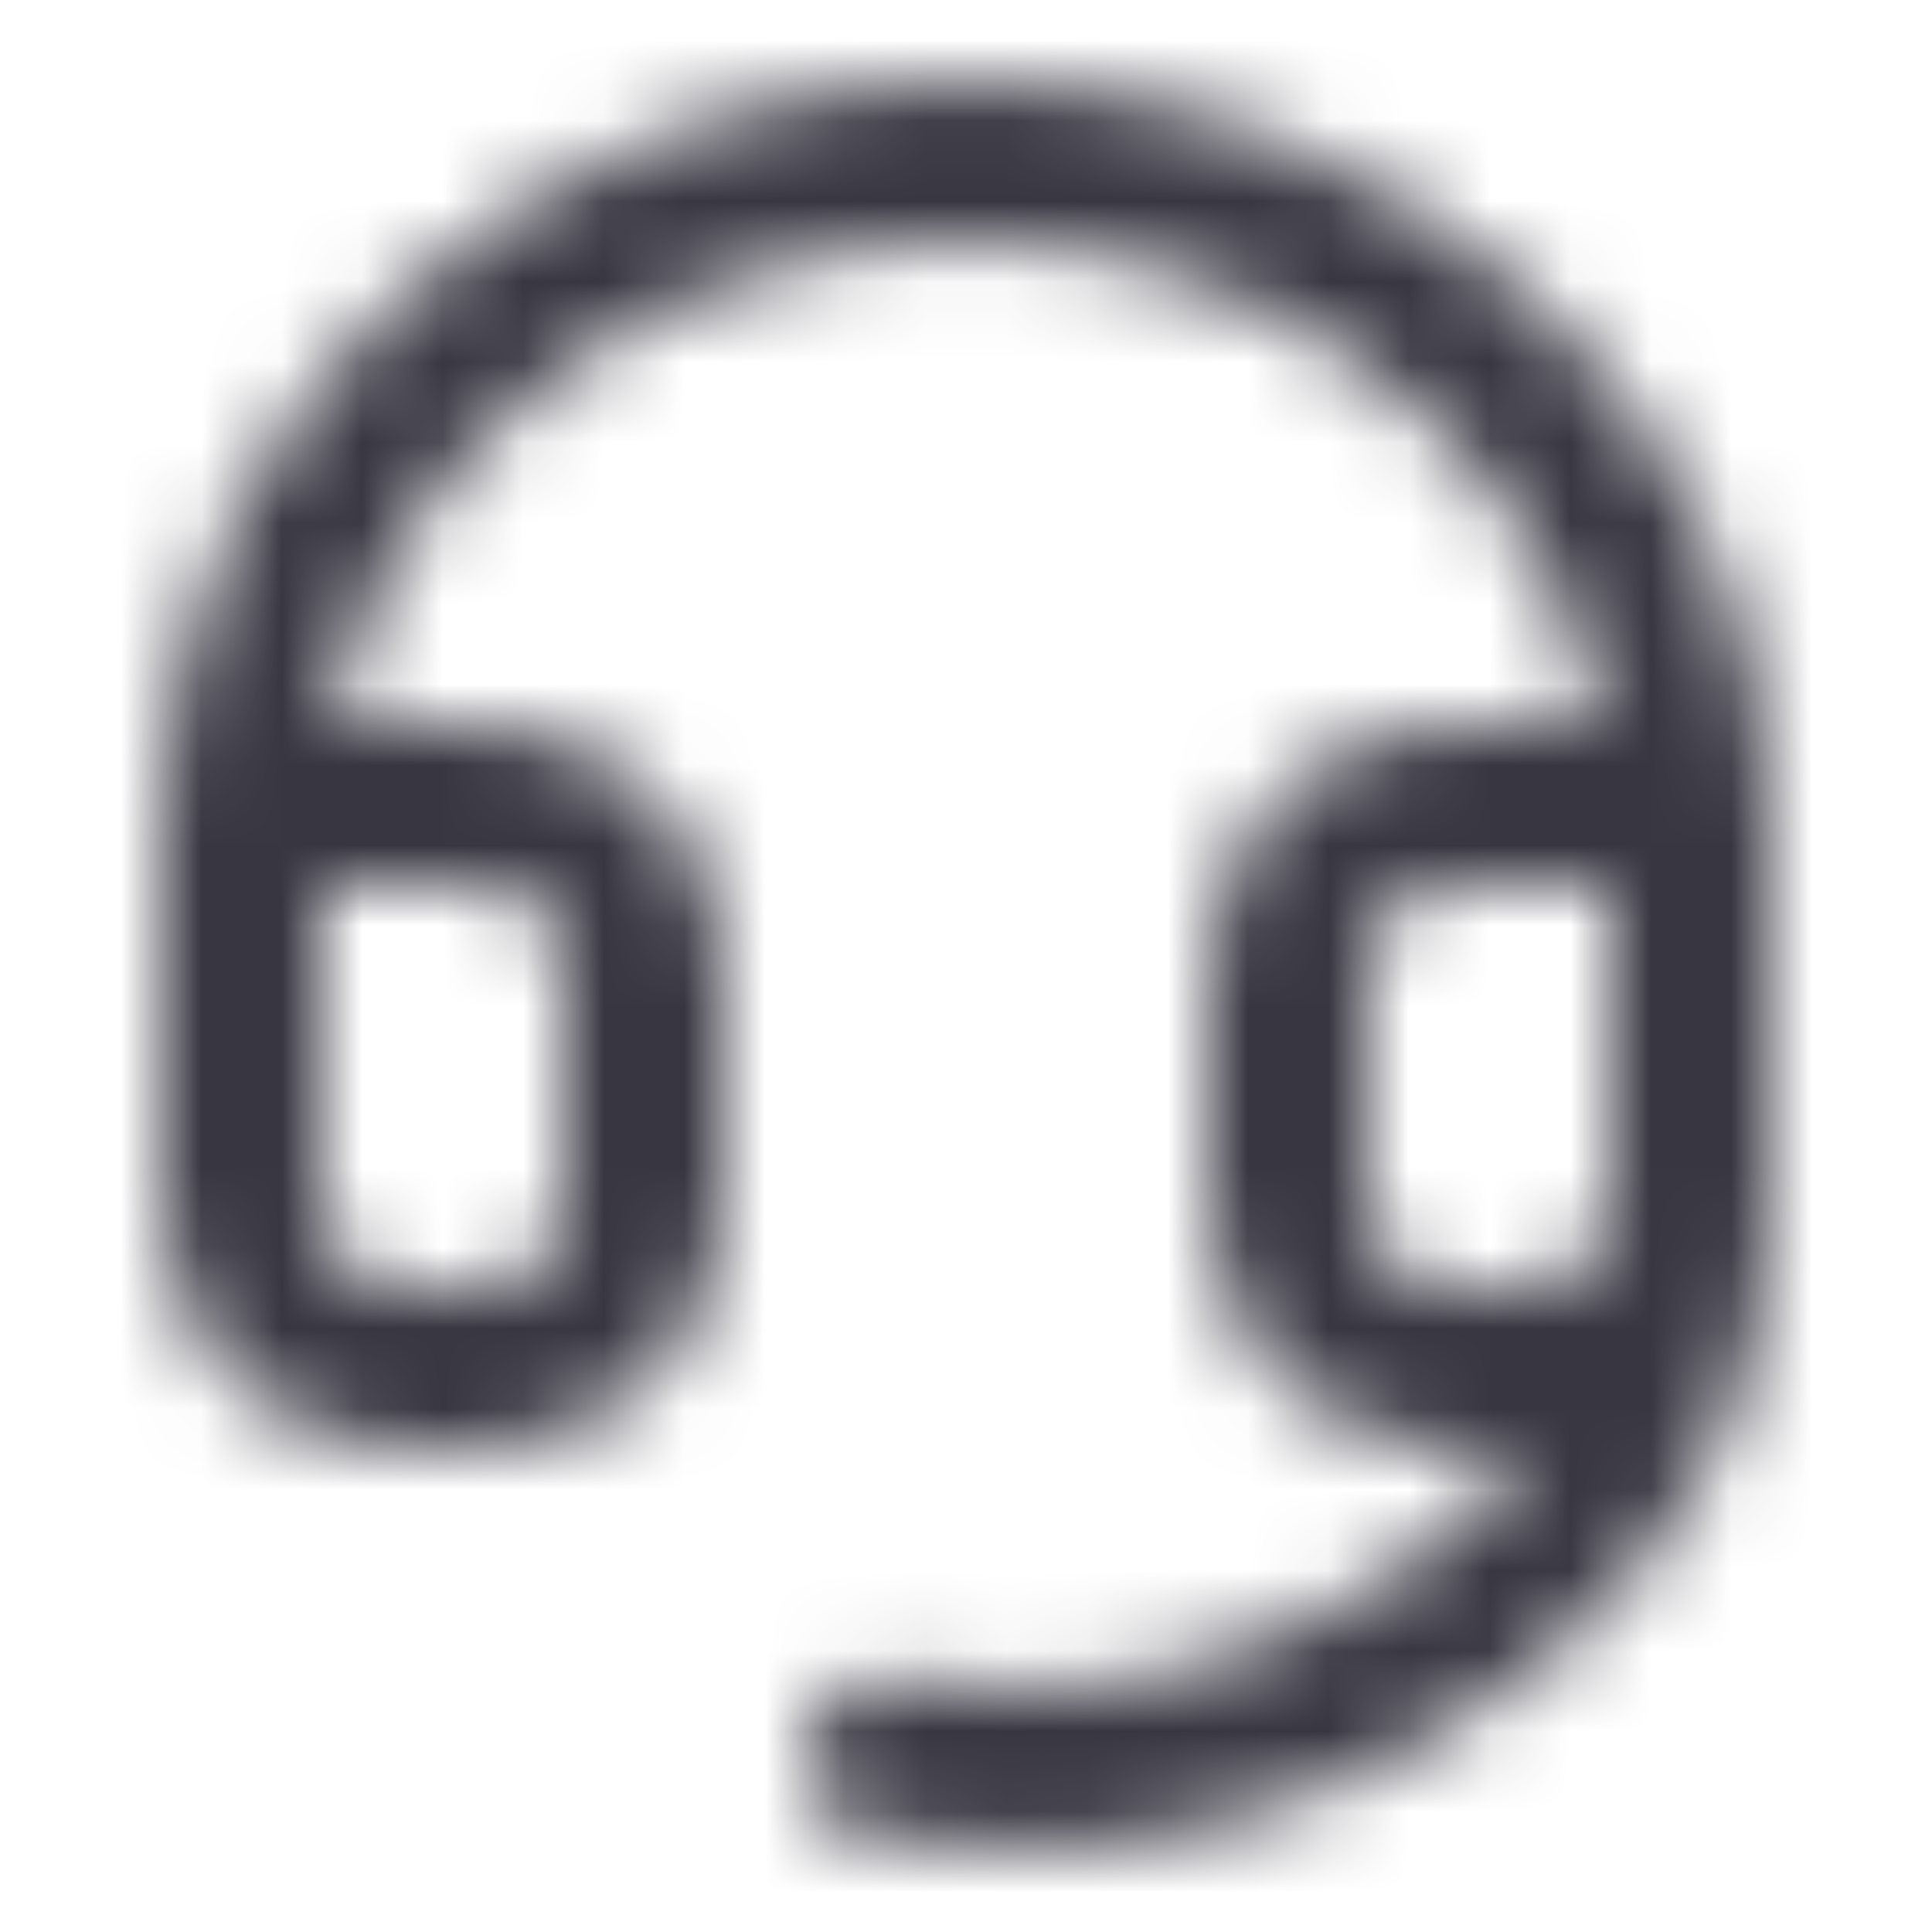 <svg width="24" height="24" viewBox="0 0 24 24" fill="none" xmlns="http://www.w3.org/2000/svg">
<mask id="mask0_512_1031" style="mask-type:alpha" maskUnits="userSpaceOnUse" x="2" y="1" width="20" height="22">
<path fill-rule="evenodd" clip-rule="evenodd" d="M12 3C9.854 3 7.81 3.788 6.314 5.168C5.166 6.228 4.415 7.568 4.129 9H6C6.796 9 7.559 9.316 8.121 9.879C8.684 10.441 9 11.204 9 12V15C9 15.796 8.684 16.559 8.121 17.121C7.559 17.684 6.796 18 6 18H5C4.204 18 3.441 17.684 2.879 17.121C2.316 16.559 2 15.796 2 15V10C2 9.946 2.004 9.893 2.013 9.841C2.138 7.518 3.192 5.328 4.958 3.698C6.838 1.963 9.373 1 12 1C14.627 1 17.162 1.963 19.042 3.698C20.808 5.328 21.863 7.518 21.988 9.841C21.996 9.893 22 9.946 22 10V15C22 15.021 22 15.041 21.999 15.062C21.949 18.483 19.633 20.708 17.44 21.783C16.388 22.299 14.153 23.395 10.839 22.853C10.294 22.764 9.924 22.25 10.013 21.705C10.102 21.16 10.616 20.79 11.161 20.879C13.846 21.318 15.611 20.453 16.559 19.988C17.483 19.535 18.362 18.87 19 18C19 18 19 18 19 18H18C17.204 18 16.441 17.684 15.879 17.121C15.316 16.559 15 15.796 15 15V12C15 11.204 15.316 10.441 15.879 9.879C16.441 9.316 17.204 9 18 9H19.871C19.585 7.568 18.834 6.228 17.686 5.168C16.19 3.788 14.146 3 12 3ZM20 11H18C17.735 11 17.48 11.105 17.293 11.293C17.105 11.48 17 11.735 17 12V15C17 15.265 17.105 15.52 17.293 15.707C17.48 15.895 17.735 16 18 16H19C19.265 16 19.52 15.895 19.707 15.707C19.889 15.526 19.993 15.281 20 15.025C20 15.016 20 15.006 20 14.996V11ZM4 11V15C4 15.265 4.105 15.52 4.293 15.707C4.48 15.895 4.735 16 5 16H6C6.265 16 6.52 15.895 6.707 15.707C6.895 15.52 7 15.265 7 15V12C7 11.735 6.895 11.48 6.707 11.293C6.52 11.105 6.265 11 6 11H4Z" fill="#383641"/>
</mask>
<g mask="url(#mask0_512_1031)">
<rect width="24" height="24" fill="#383641"/>
</g>
</svg>
